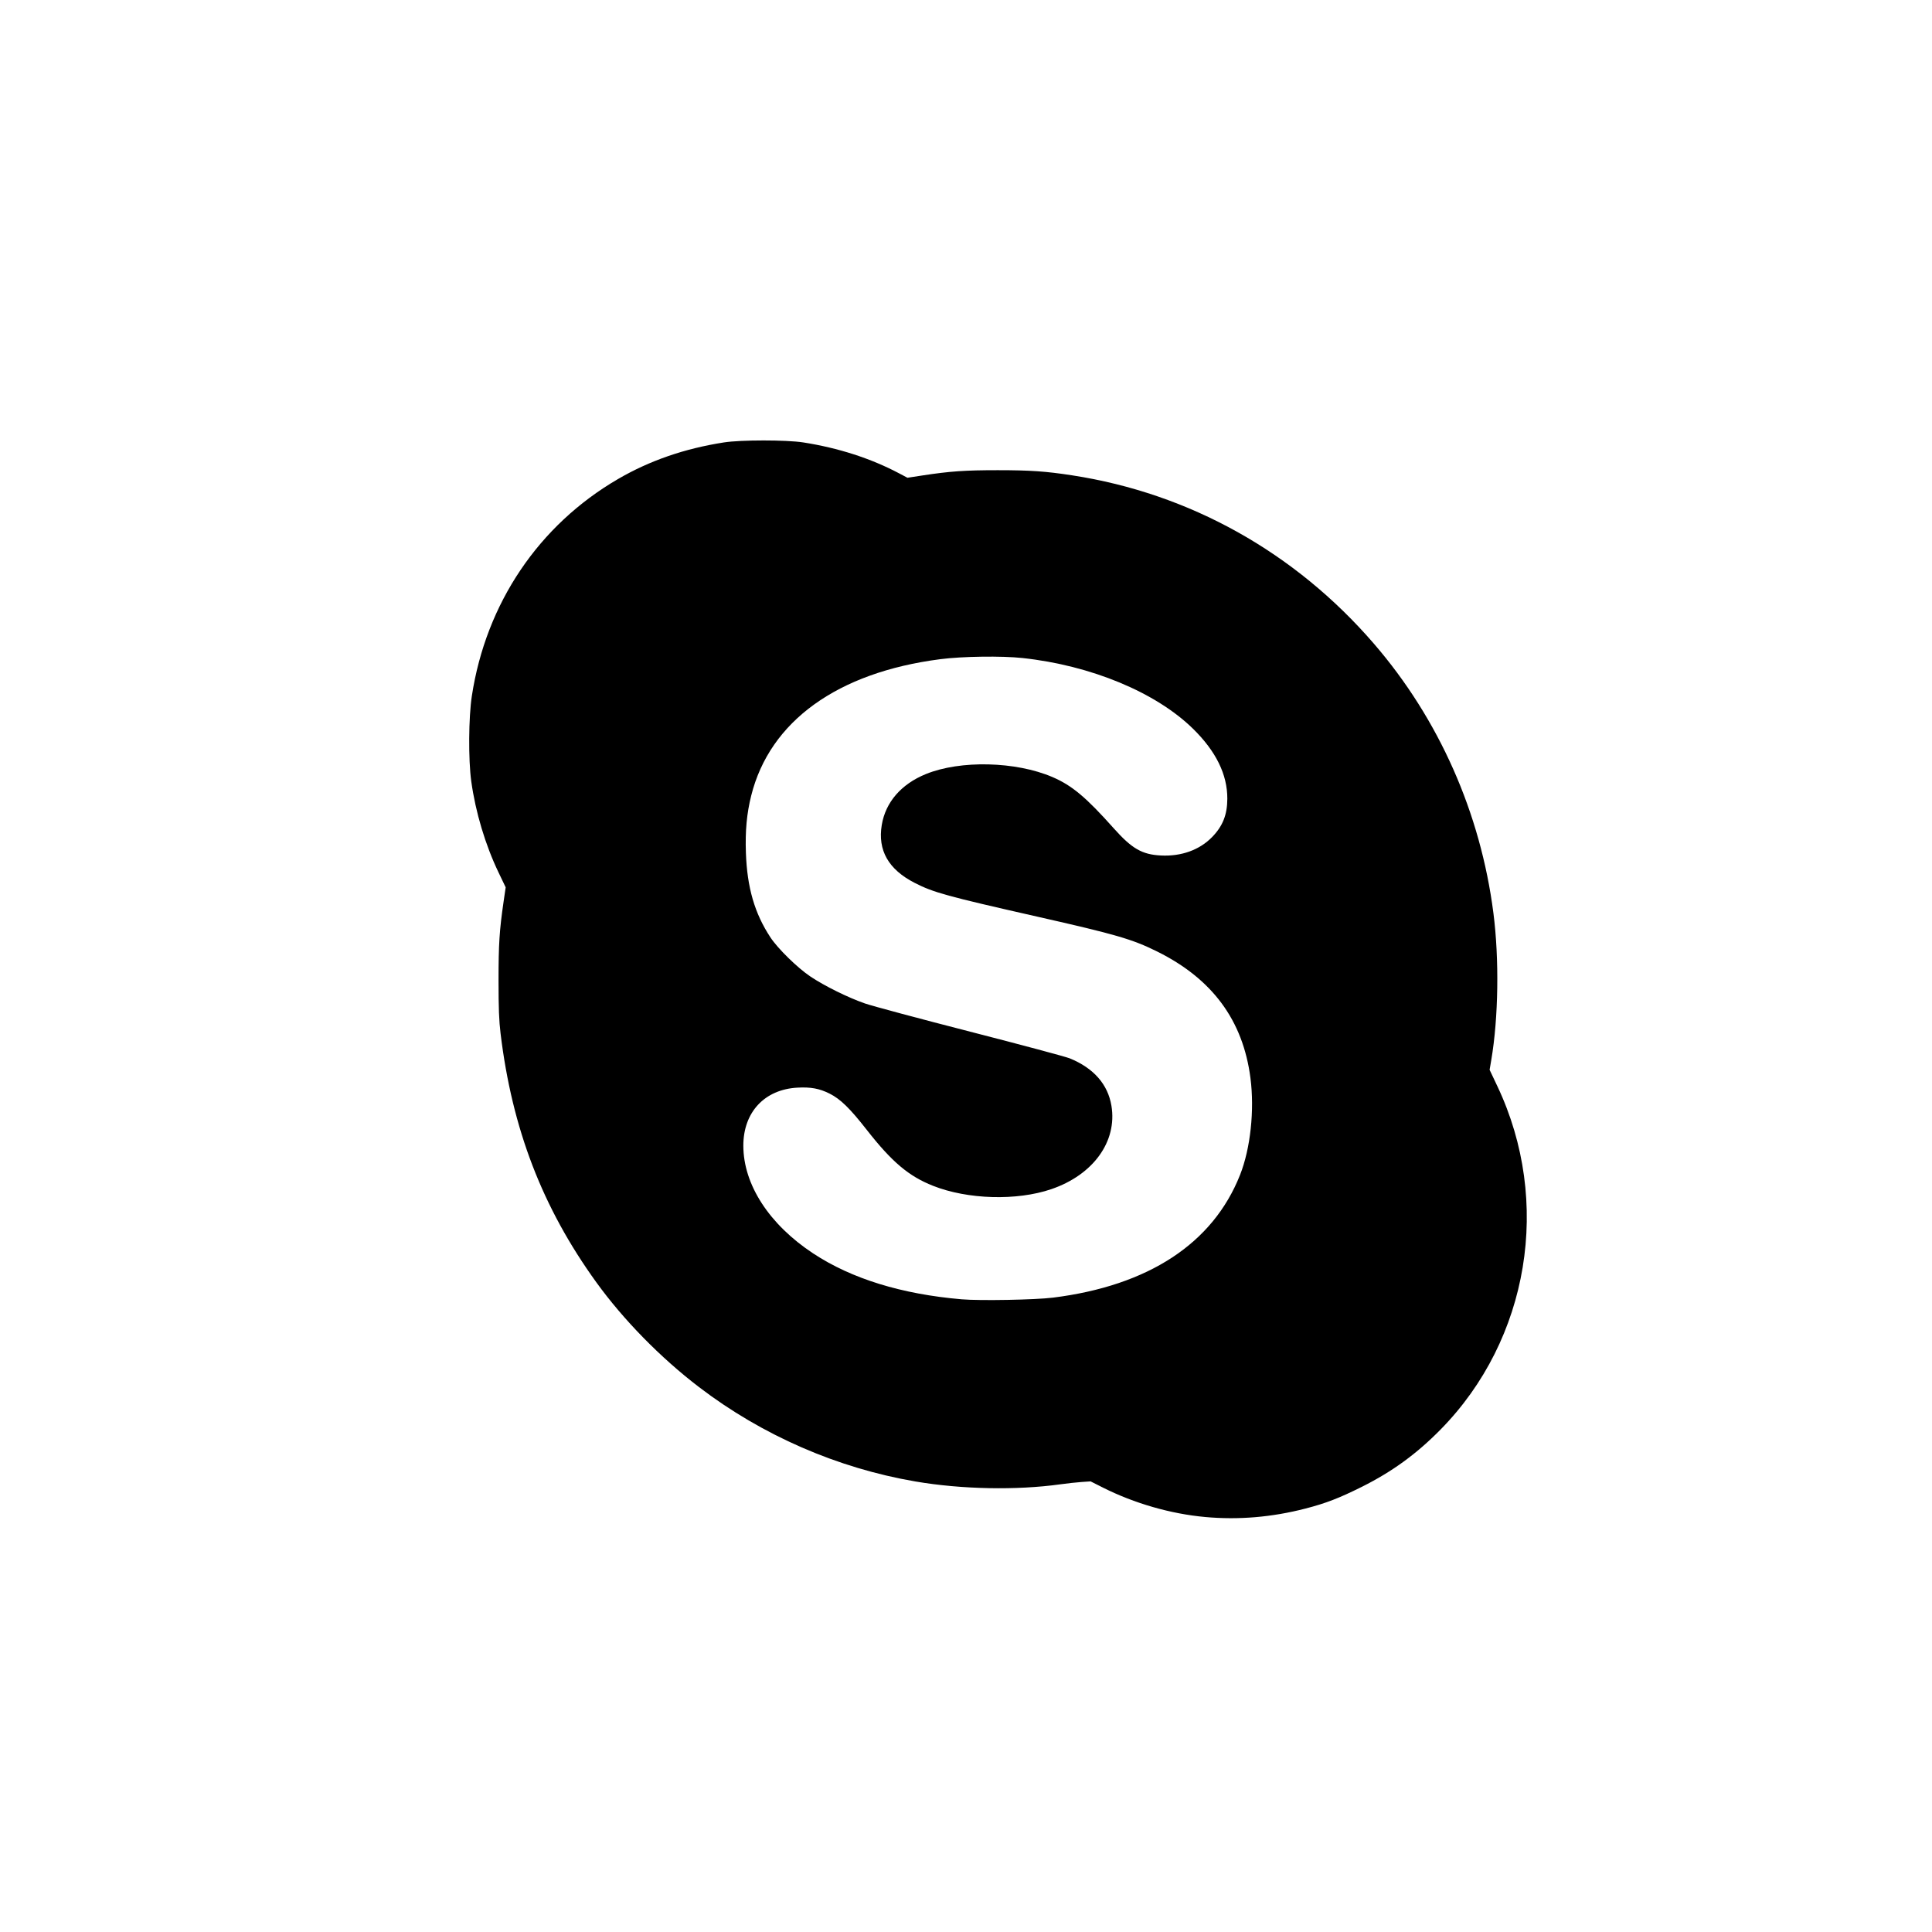 <?xml version="1.0" encoding="UTF-8" standalone="no"?>
<!-- Created with Inkscape (http://www.inkscape.org/) -->

<svg
   xmlns:dc="http://purl.org/dc/elements/1.1/"
   xmlns:cc="http://creativecommons.org/ns#"
   xmlns:rdf="http://www.w3.org/1999/02/22-rdf-syntax-ns#"
   xmlns:svg="http://www.w3.org/2000/svg"
   xmlns="http://www.w3.org/2000/svg"
   xmlns:sodipodi="http://sodipodi.sourceforge.net/DTD/sodipodi-0.dtd"
   xmlns:inkscape="http://www.inkscape.org/namespaces/inkscape"
   id="svg2"
   version="1.1"
   inkscape:version="0.91 r13725"
   width="500"
   height="500"
   viewBox="0 0 500 500"
   sodipodi:docname="skype.svg">
  <defs
     id="defs6" />
  <sodipodi:namedview
     pagecolor="#ffffff"
     bordercolor="#666666"
     borderopacity="1"
     objecttolerance="10"
     gridtolerance="10"
     guidetolerance="10"
     inkscape:pageopacity="0"
     inkscape:pageshadow="2"
     inkscape:window-width="1027"
     inkscape:window-height="855"
     id="namedview4"
     showgrid="false"
     inkscape:zoom="0.36875"
     inkscape:cx="320"
     inkscape:cy="320"
     inkscape:window-x="175"
     inkscape:window-y="80"
     inkscape:window-maximized="0"
     inkscape:current-layer="svg2" />
  <path
     style="fill:#000000"
     d="m 311.861,392.596 c -8.846,-0.801 -18.314,-3.527 -26.405,-7.6 l -3.213,-1.618 -2.331,0.159 c -1.282,0.087 -3.773,0.36 -5.535,0.606 -11.302,1.575 -25.554,1.296 -37.434,-0.734 -20.225,-3.456 -39.659,-11.926 -56.014,-24.412 -9.98,-7.619 -19.591,-17.427 -26.628,-27.174 -13.931,-19.295 -21.762,-39.658 -24.755,-64.364 -0.399,-3.294 -0.522,-6.487 -0.524,-13.644 -0.003,-9.43 0.228,-13.059 1.305,-20.448 l 0.543,-3.726 -1.848,-3.856 c -3.428,-7.153 -5.962,-15.618 -7.059,-23.581 -0.771,-5.593 -0.696,-16.554 0.152,-22.097 3.661,-23.958 17.296,-44.187 37.839,-56.141 8.174,-4.756 17.2,-7.877 27.377,-9.466 4.39,-0.685 16.18,-0.685 20.57,0 9.015,1.408 17.431,4.119 24.718,7.963 l 2.23,1.177 3.887,-0.595 c 7.103,-1.088 11.026,-1.362 19.473,-1.362 8.384,0 12.407,0.278 19.25,1.329 30.375,4.667 57.694,19.912 78.131,43.6 16.815,19.49 27.576,43.76 30.907,69.703 1.523,11.864 1.301,27.099 -0.552,37.997 l -0.434,2.552 2.021,4.27 c 14.118,29.833 8.216,65.506 -14.692,88.804 -6.221,6.326 -12.528,10.919 -20.39,14.846 -5.835,2.915 -9.303,4.254 -14.524,5.608 -8.725,2.263 -17.357,2.994 -26.065,2.205 z M 272.484,335.832 c 24.738,-3.089 41.42,-14.03 48.438,-31.769 2.706,-6.841 3.77,-16.766 2.689,-25.096 -1.935,-14.913 -9.865,-25.65 -24.181,-32.737 -6.417,-3.177 -10.623,-4.399 -31.025,-9.013 -23.382,-5.289 -26.831,-6.239 -31.69,-8.73 -6.794,-3.484 -9.603,-8.425 -8.516,-14.984 0.977,-5.897 5.033,-10.577 11.423,-13.18 8.924,-3.635 23.27,-3.293 32.758,0.781 5.023,2.157 8.675,5.21 15.832,13.237 4.731,5.306 7.344,6.813 12.237,7.059 5.295,0.266 9.999,-1.432 13.259,-4.787 2.741,-2.821 3.908,-5.768 3.922,-9.902 0.021,-6.266 -2.922,-12.269 -8.877,-18.11 -9.616,-9.431 -26.416,-16.398 -44.135,-18.306 -5.398,-0.581 -15.535,-0.438 -21.266,0.3 -26.623,3.428 -44.138,16.067 -48.941,35.315 -1.157,4.637 -1.572,9.105 -1.373,14.794 0.315,9 2.256,15.687 6.361,21.911 1.903,2.886 6.972,7.848 10.306,10.09 3.635,2.444 9.731,5.457 14.148,6.993 1.853,0.645 14.109,3.93 27.235,7.302 13.126,3.371 24.712,6.475 25.748,6.896 6.195,2.523 9.88,6.715 10.803,12.286 1.531,9.242 -4.709,17.878 -15.593,21.582 -8.929,3.038 -21.617,2.673 -30.592,-0.881 -6.262,-2.479 -10.627,-6.163 -17.098,-14.43 -4.431,-5.662 -6.856,-8.026 -9.679,-9.438 -2.629,-1.315 -4.857,-1.725 -8.322,-1.533 -8.503,0.471 -13.987,6.363 -13.981,15.021 0.007,10.071 6.694,20.382 18.085,27.889 9.918,6.536 22.876,10.538 38.428,11.868 4.716,0.403 19.005,0.143 23.596,-0.431 z"
     id="path3357"
     inkscape:connector-curvature="0" />
</svg>
